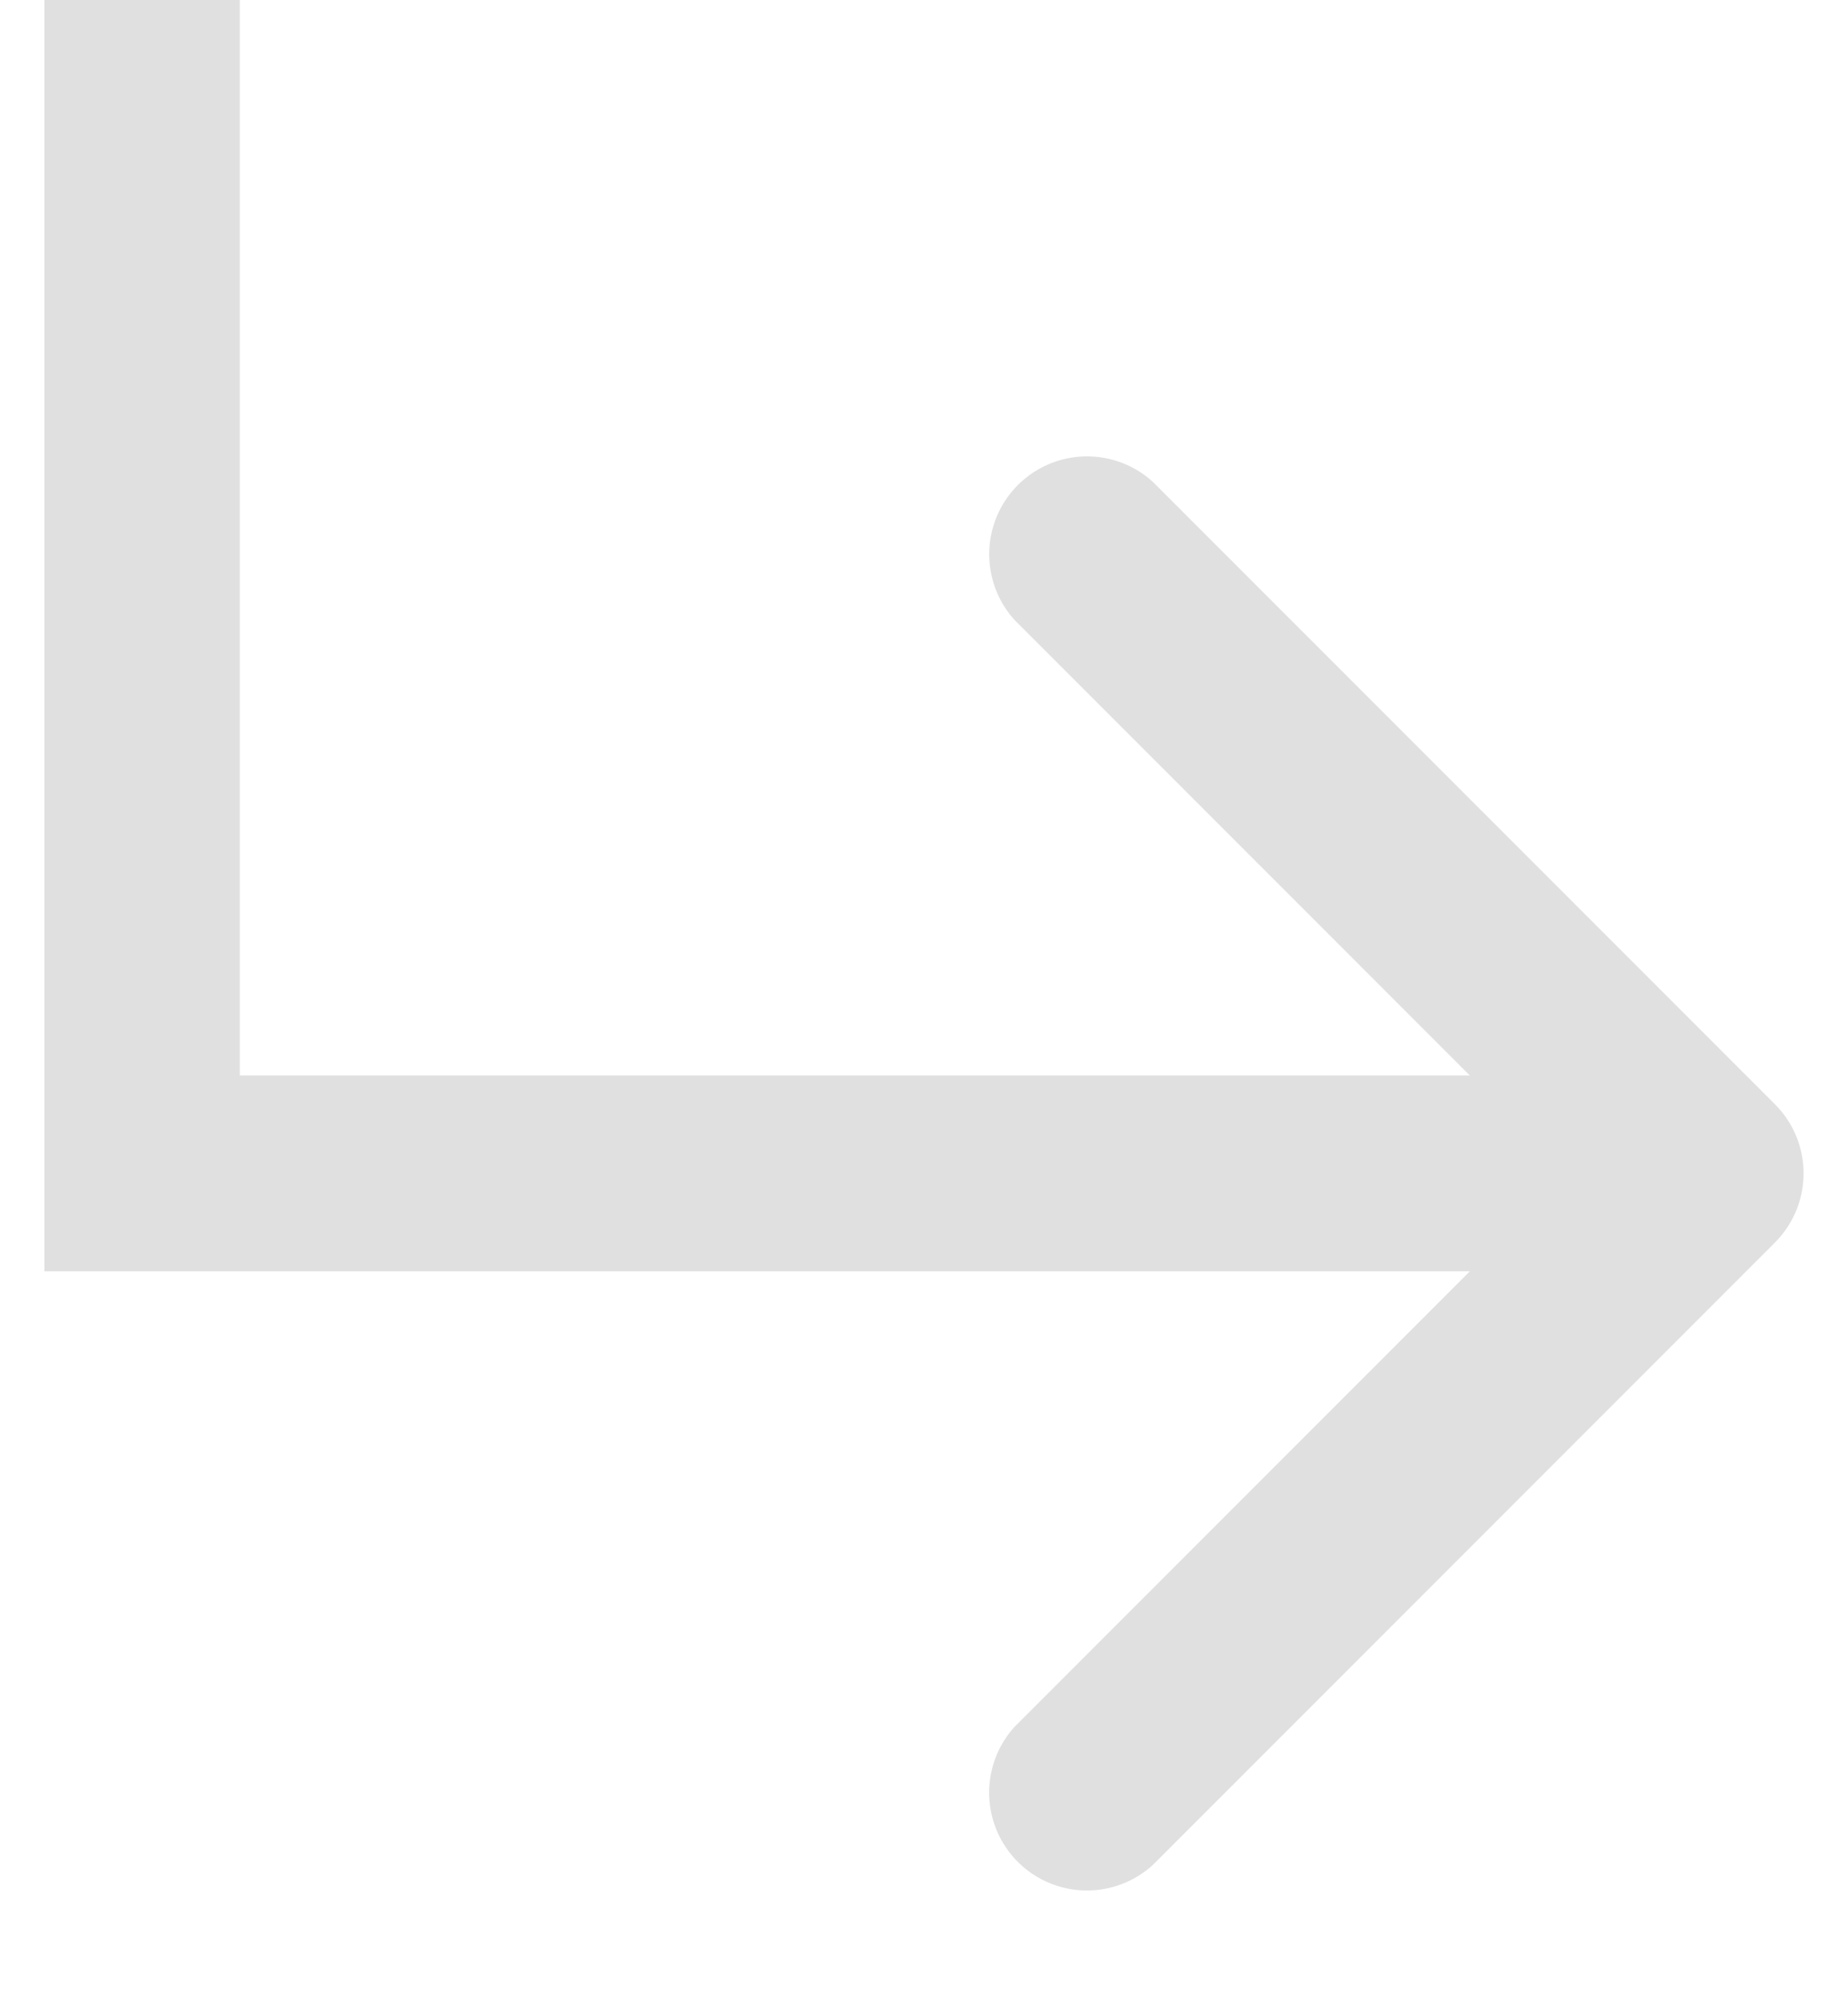<svg width="13" height="14" fill="none" xmlns="http://www.w3.org/2000/svg"><path d="M1 8.25H.312v.688H1V8.25Zm11.486.486a.687.687 0 0 0 0-.972L8.111 3.389a.688.688 0 0 0-.972.972l3.889 3.889-3.89 3.89a.688.688 0 0 0 .973.971l4.375-4.375ZM.312 0v8.25h1.375V0H.313ZM1 8.938h11V7.562H1v1.375Z" fill="#E0E0E0"/></svg>